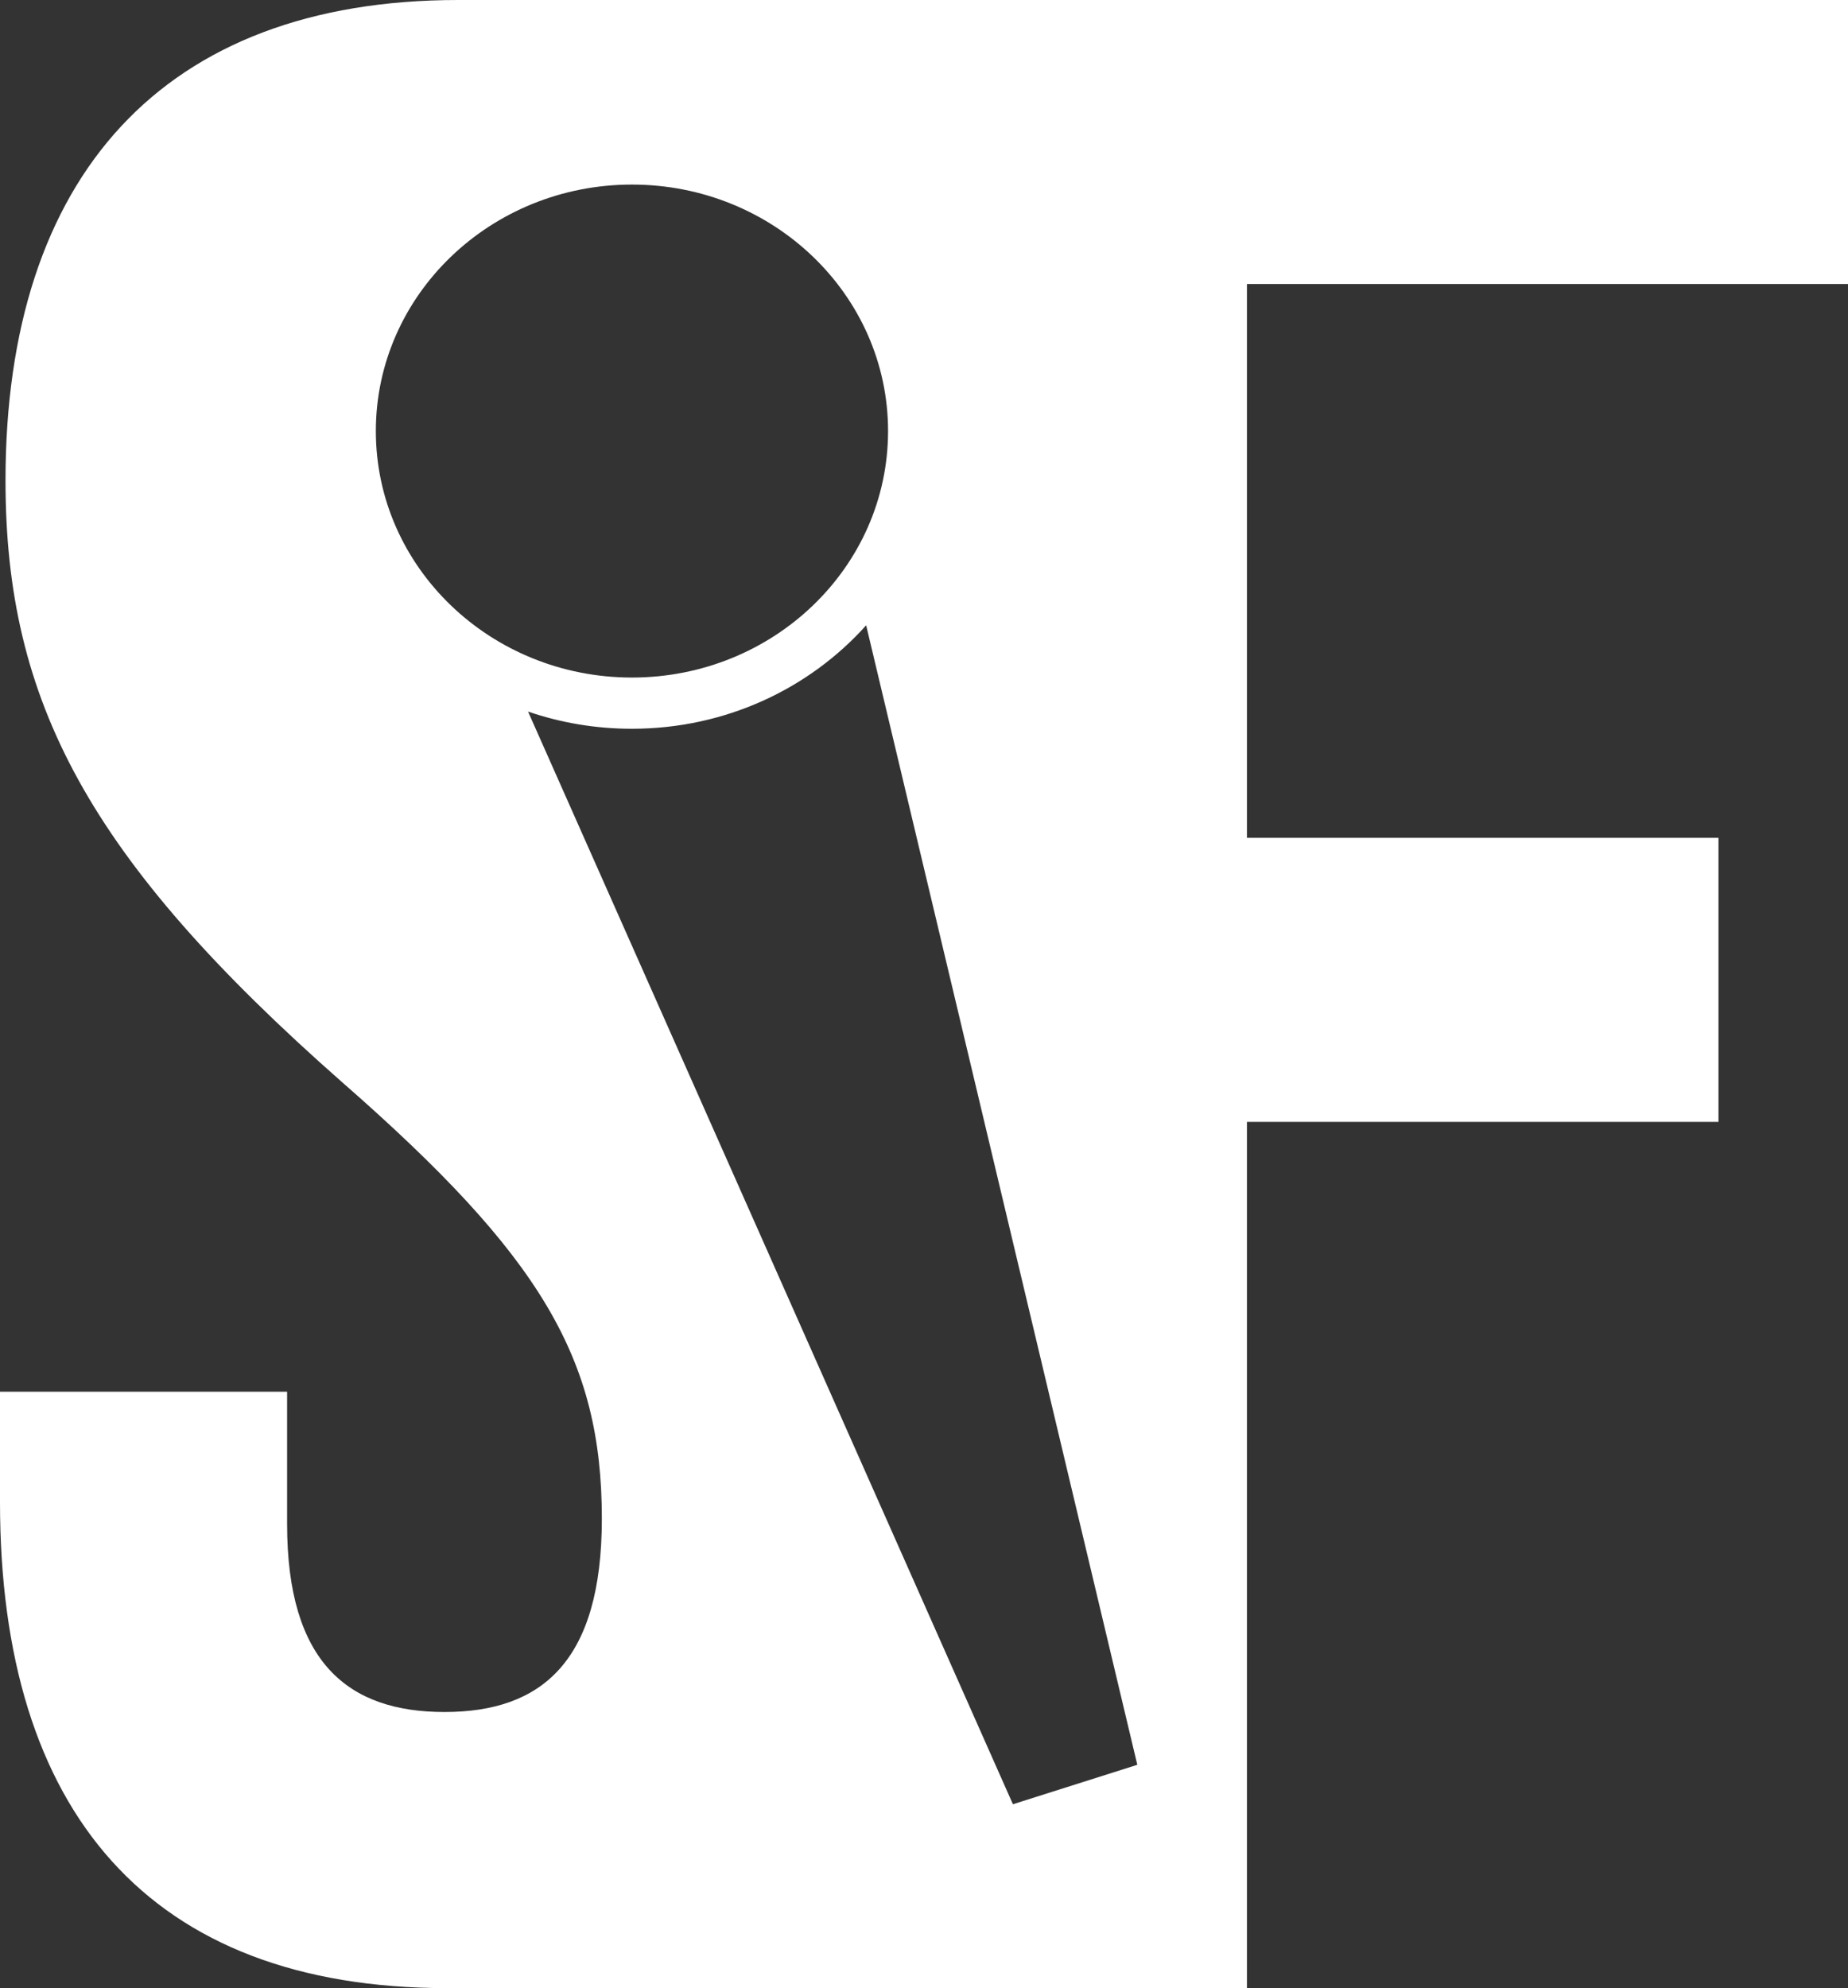 <?xml version="1.0" encoding="UTF-8"?>
<svg id="Layer_1" data-name="Layer 1" xmlns="http://www.w3.org/2000/svg" viewBox="0 0 164.52 176.97">
  <rect x="0" y="0" width="164.52" height="176.97" fill="#333333" stroke="none"/>
  <defs>
    <style>
      .cls-1 {
        fill: #fff;
        stroke-width: 0px;
      }
    </style>
  </defs>
  <path class="cls-1" d="m164.52,25.28V0H40.8C14.5,0,.49,15.73.49,42.77c0,19.66,7.37,33.67,29.99,53.58,17.7,15.48,23.1,24.58,23.1,38.83,0,12.78-5.41,17.21-14.01,17.21s-14.01-4.43-14.01-16.71v-11.8H0v9.83c0,27.53,13.27,43.26,39.82,43.26h71.19v-77.11h41.98v-25.28h-41.98V25.28h53.51Zm-131.06,13.09c0-12.11,10.21-21.94,22.8-21.94s22.8,9.82,22.8,21.94-10.21,21.94-22.8,21.94-22.8-9.82-22.8-21.94Zm56.72,122.24L47.01,63.34c2.89.99,6,1.53,9.24,1.53,8.34,0,15.81-3.57,20.86-9.21l24.14,101.43-11.07,3.51Z"/>
</svg>